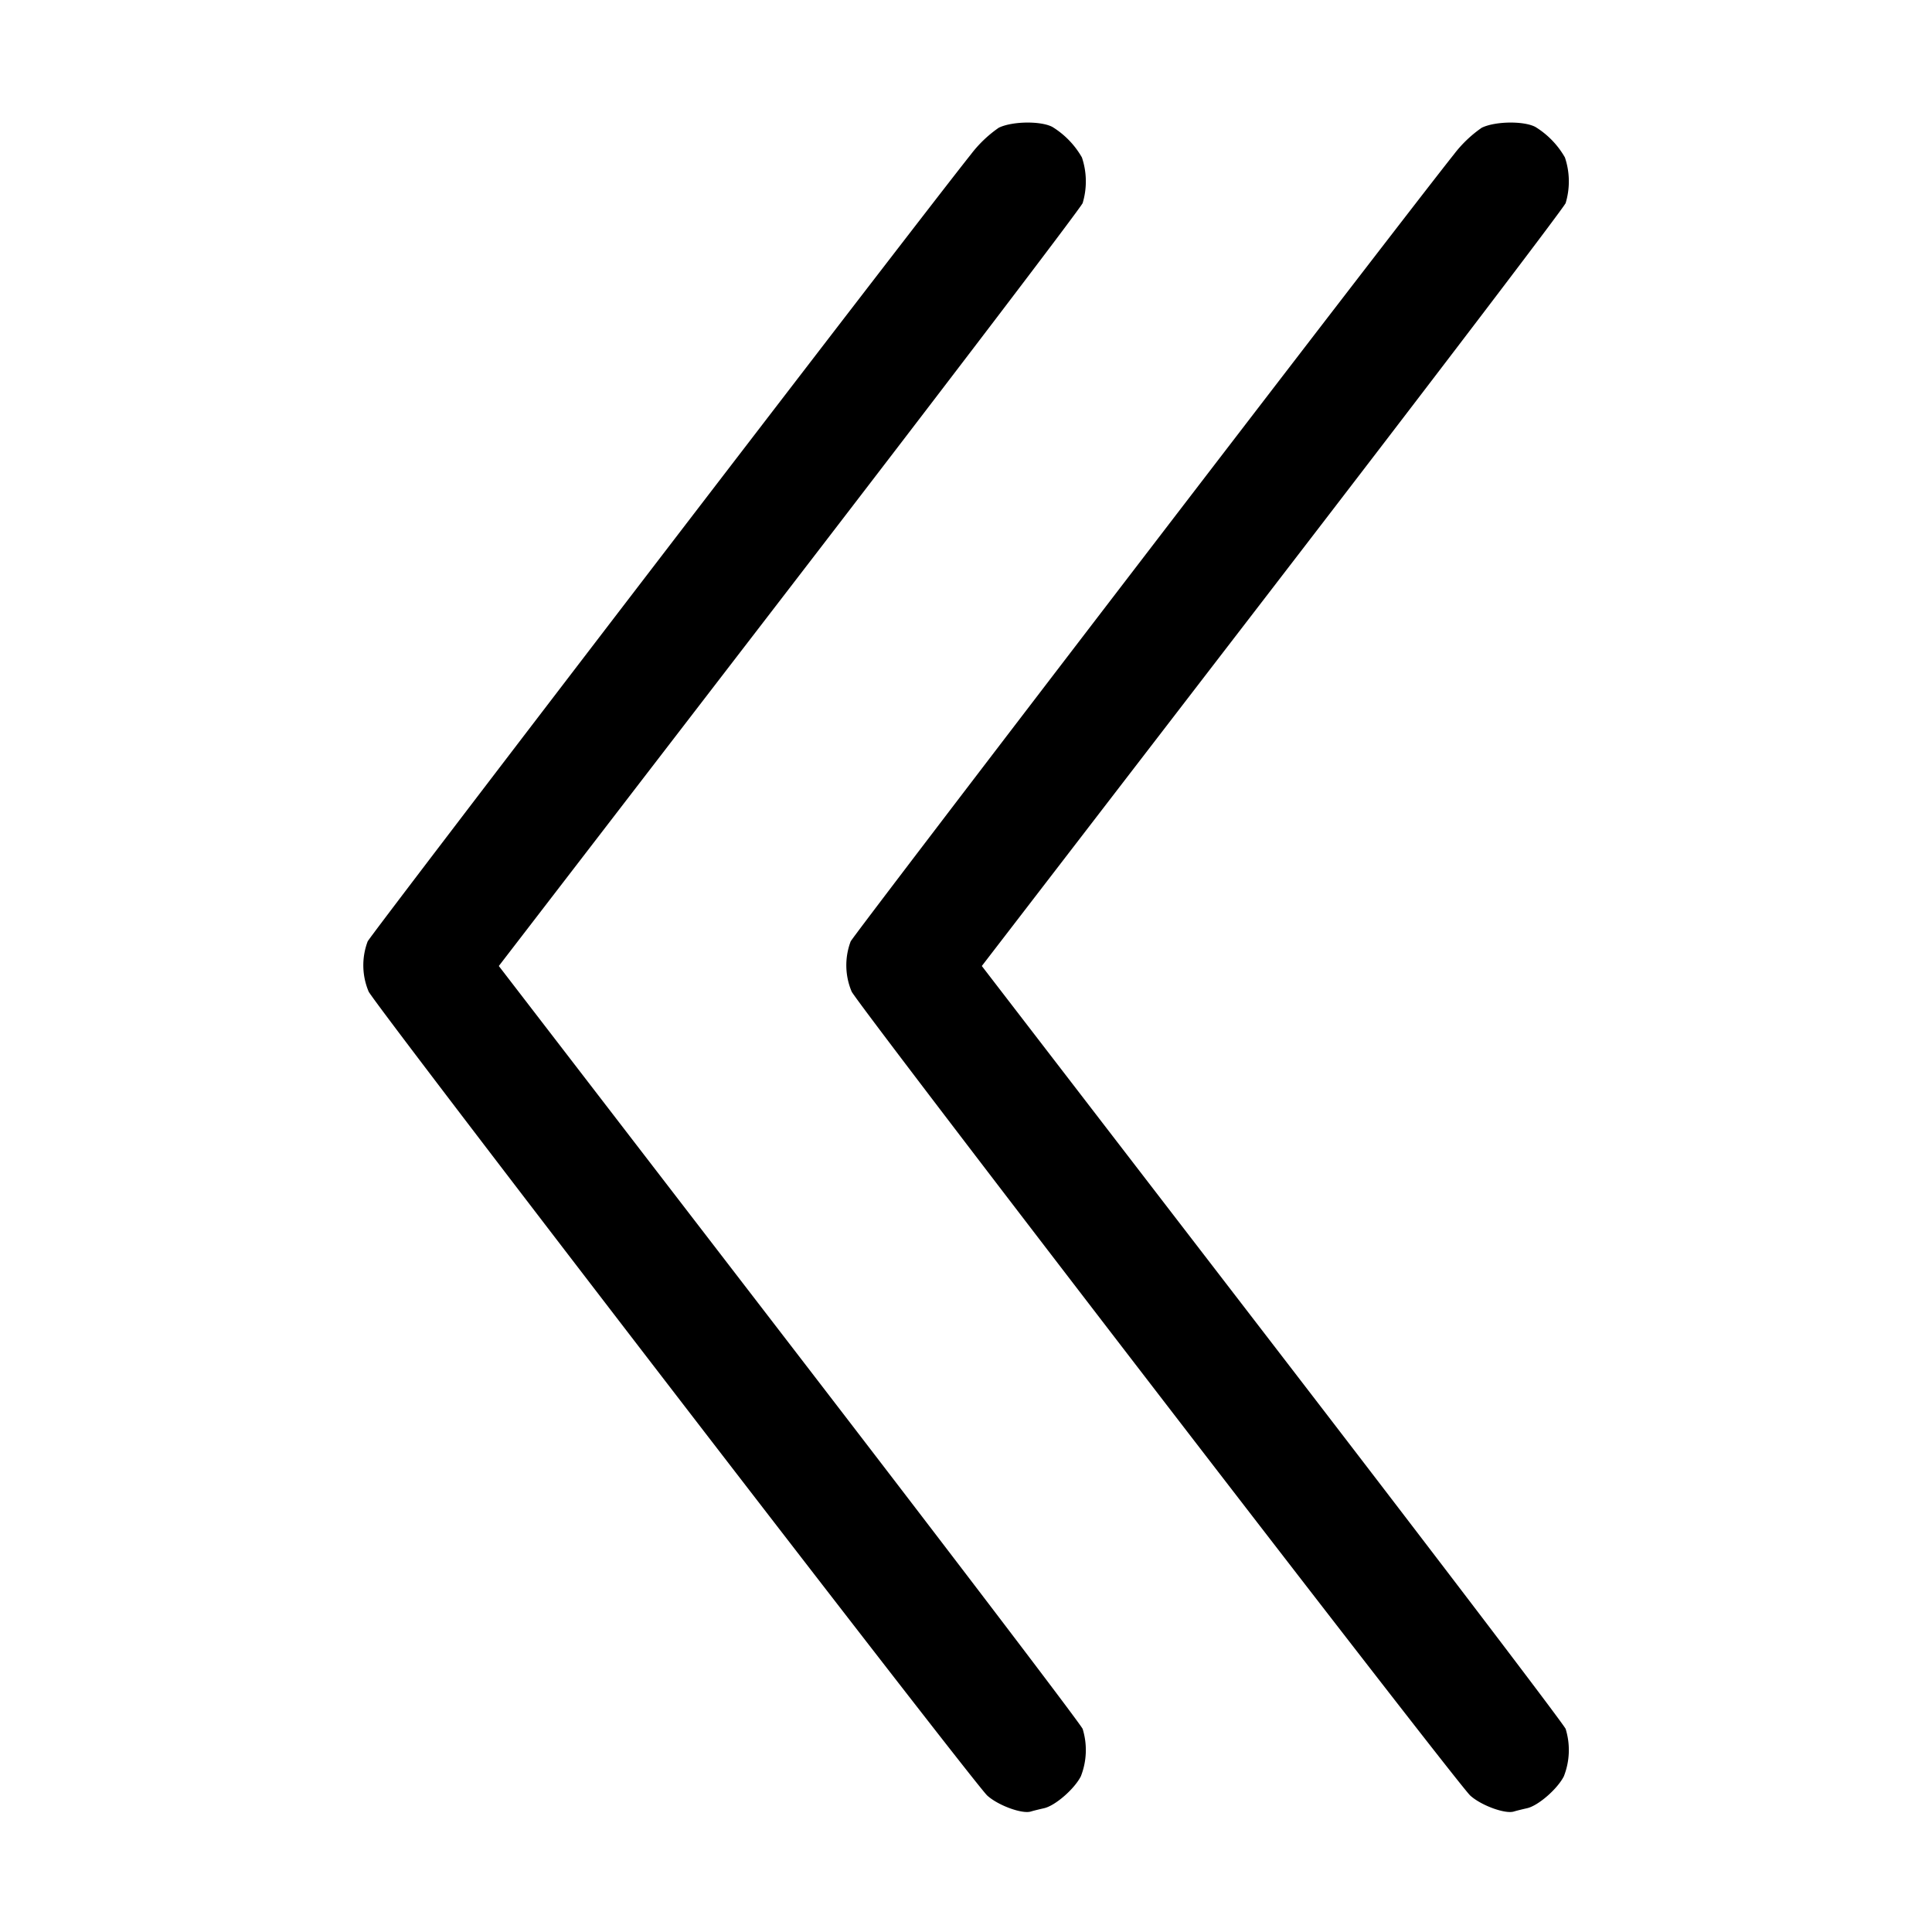 <svg xmlns="http://www.w3.org/2000/svg" width="16" height="16" fill="none"><path d="M8.271 1.058a1.012 1.012 0 0 0-.23.22c-.414.518-4.964 6.454-4.996 6.518a.56.56 0 0 0 .008.416c.067.131 5.015 6.561 5.123 6.658.09.082.29.155.362.132.019-.006.068-.018.108-.027.091-.02.25-.157.305-.264a.594.594 0 0 0 .015-.393c-.015-.038-1.109-1.475-2.431-3.193L4.131 8l2.404-3.125C7.857 3.157 8.951 1.72 8.966 1.682a.623.623 0 0 0-.006-.378.708.708 0 0 0-.245-.253c-.097-.051-.334-.047-.444.007m4 0a1.012 1.012 0 0 0-.23.22c-.414.518-4.964 6.454-4.996 6.518a.56.56 0 0 0 .008.416c.067.131 5.015 6.561 5.123 6.658.09.082.29.155.362.132.019-.006.068-.018.108-.027.091-.02.25-.157.305-.264a.594.594 0 0 0 .015-.393c-.015-.038-1.109-1.475-2.431-3.193L8.131 8l2.404-3.125c1.322-1.718 2.416-3.155 2.431-3.193a.623.623 0 0 0-.006-.378.708.708 0 0 0-.245-.253c-.097-.051-.334-.047-.444.007" fill-rule="evenodd" fill="#000"/></svg>